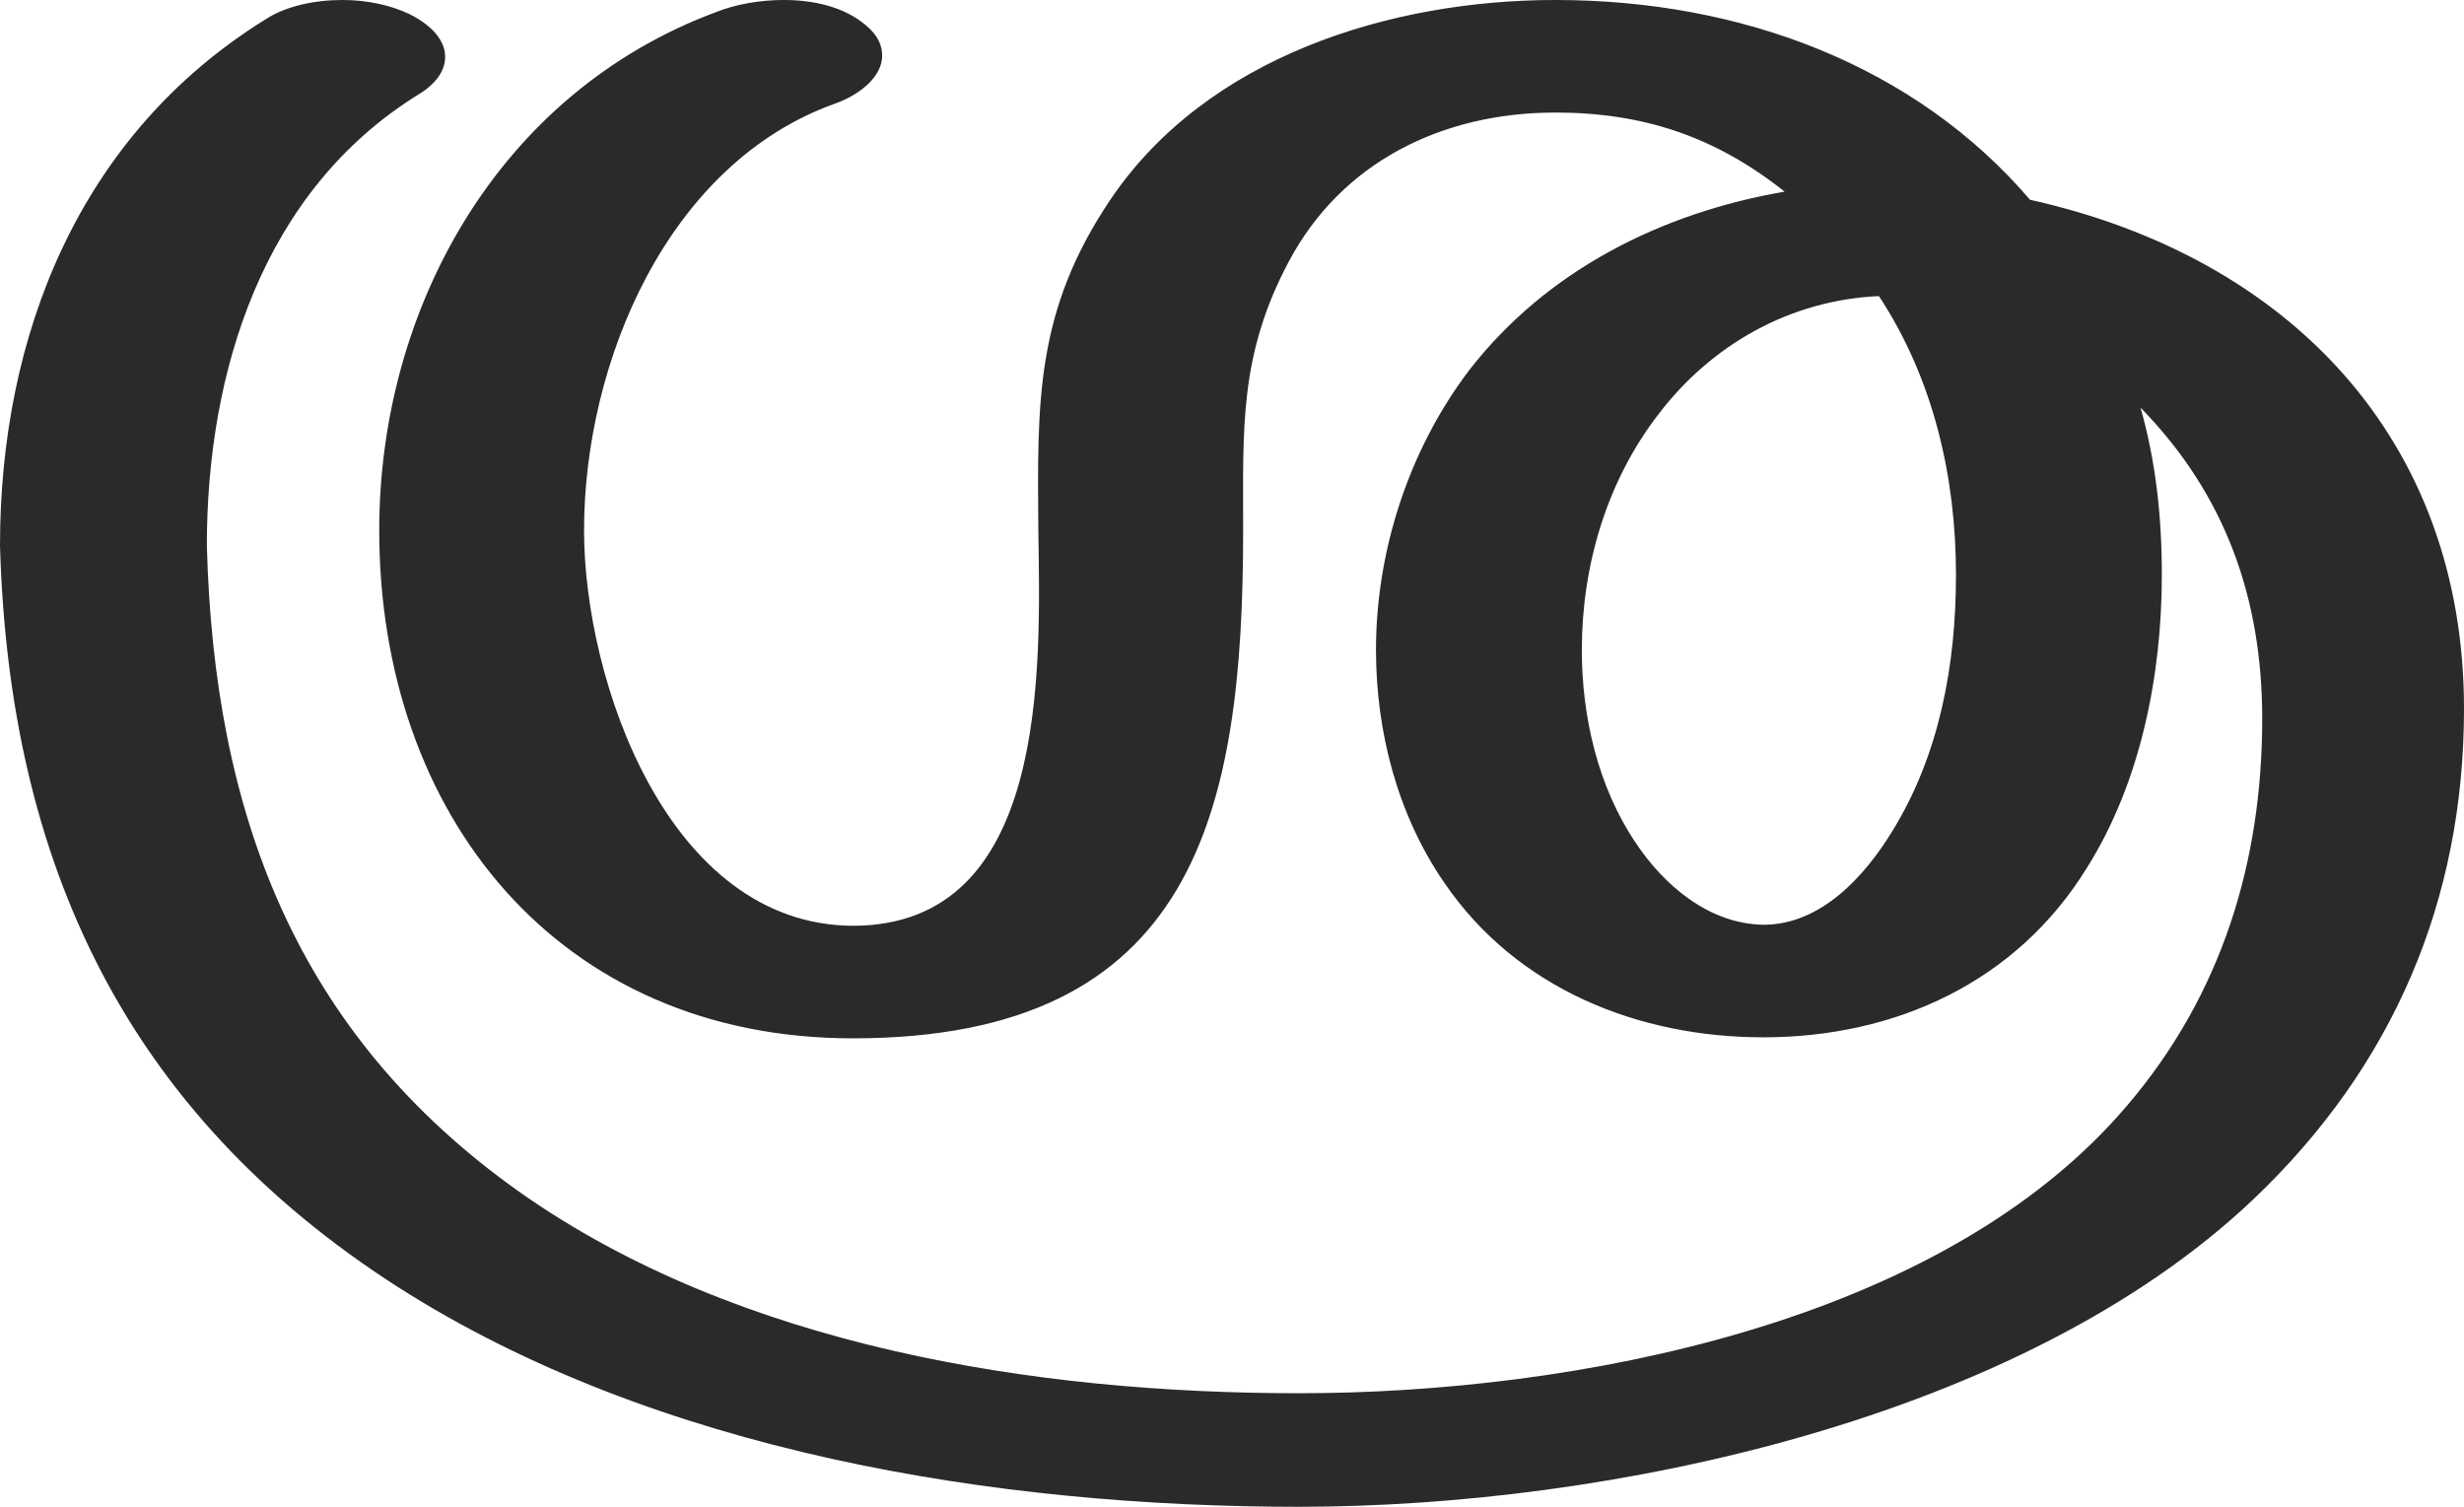 <?xml version="1.0" encoding="UTF-8"?>
<!DOCTYPE svg PUBLIC "-//W3C//DTD SVG 1.1//EN" "http://www.w3.org/Graphics/SVG/1.1/DTD/svg11.dtd">
<!-- Creator: CorelDRAW X8 -->
<svg xmlns="http://www.w3.org/2000/svg" xml:space="preserve" width="2430px" height="1486px" version="1.1" style="shape-rendering:geometricPrecision; text-rendering:geometricPrecision; image-rendering:optimizeQuality; fill-rule:evenodd; clip-rule:evenodd"
viewBox="0 0 2430 1486"
 xmlns:xlink="http://www.w3.org/1999/xlink">
 <defs>
  <style type="text/css">
   <![CDATA[
    .fil0 {fill:#2B2A29;fill-rule:nonzero}
   ]]>
  </style>
 </defs>
 <g id="Layer_x0020_1">
  <path class="fil0" d="M841 1024c338,0 385,-223 385,-501 0,-101 -4,-173 45,-265 52,-98 151,-147 263,-147 87,0 158,24 226,78 -122,21 -235,78 -311,176 -60,79 -92,179 -92,276 0,80 21,162 67,229 72,106 193,153 315,153 131,0 250,-55 319,-167 53,-84 74,-190 74,-289 0,-58 -6,-112 -21,-165 83,85 120,187 120,307 0,141 -40,272 -133,381 -183,216 -547,284 -817,284 -260,0 -552,-46 -768,-198 -222,-157 -302,-375 -309,-638 0,-171 55,-350 209,-445 18,-11 26,-24 26,-37 0,-16 -13,-31 -35,-42 -19,-9 -42,-14 -66,-14 -28,0 -56,6 -76,19 -184,114 -262,312 -262,519 9,313 124,559 392,731 255,163 590,217 889,217 306,0 712,-86 941,-303 138,-131 208,-295 208,-484 0,-265 -172,-445 -428,-502 -113,-132 -284,-197 -468,-197 -163,0 -344,56 -439,197 -74,110 -72,199 -71,326 2,135 11,390 -183,390 -182,-1 -265,-241 -265,-390 0,-165 82,-362 248,-421 25,-9 46,-27 46,-47 0,-10 -4,-20 -16,-30 -21,-18 -51,-25 -81,-25 -23,0 -47,4 -67,12 -215,80 -332,293 -332,511 0,281 177,501 467,501zm898 -112c-54,-1 -98,-39 -126,-81 -37,-55 -53,-124 -53,-190 0,-82 24,-166 76,-233 52,-68 129,-112 217,-116 54,82 76,179 76,275 0,88 -16,177 -63,253 -27,44 -70,92 -127,92z"/>
 </g>
</svg>
